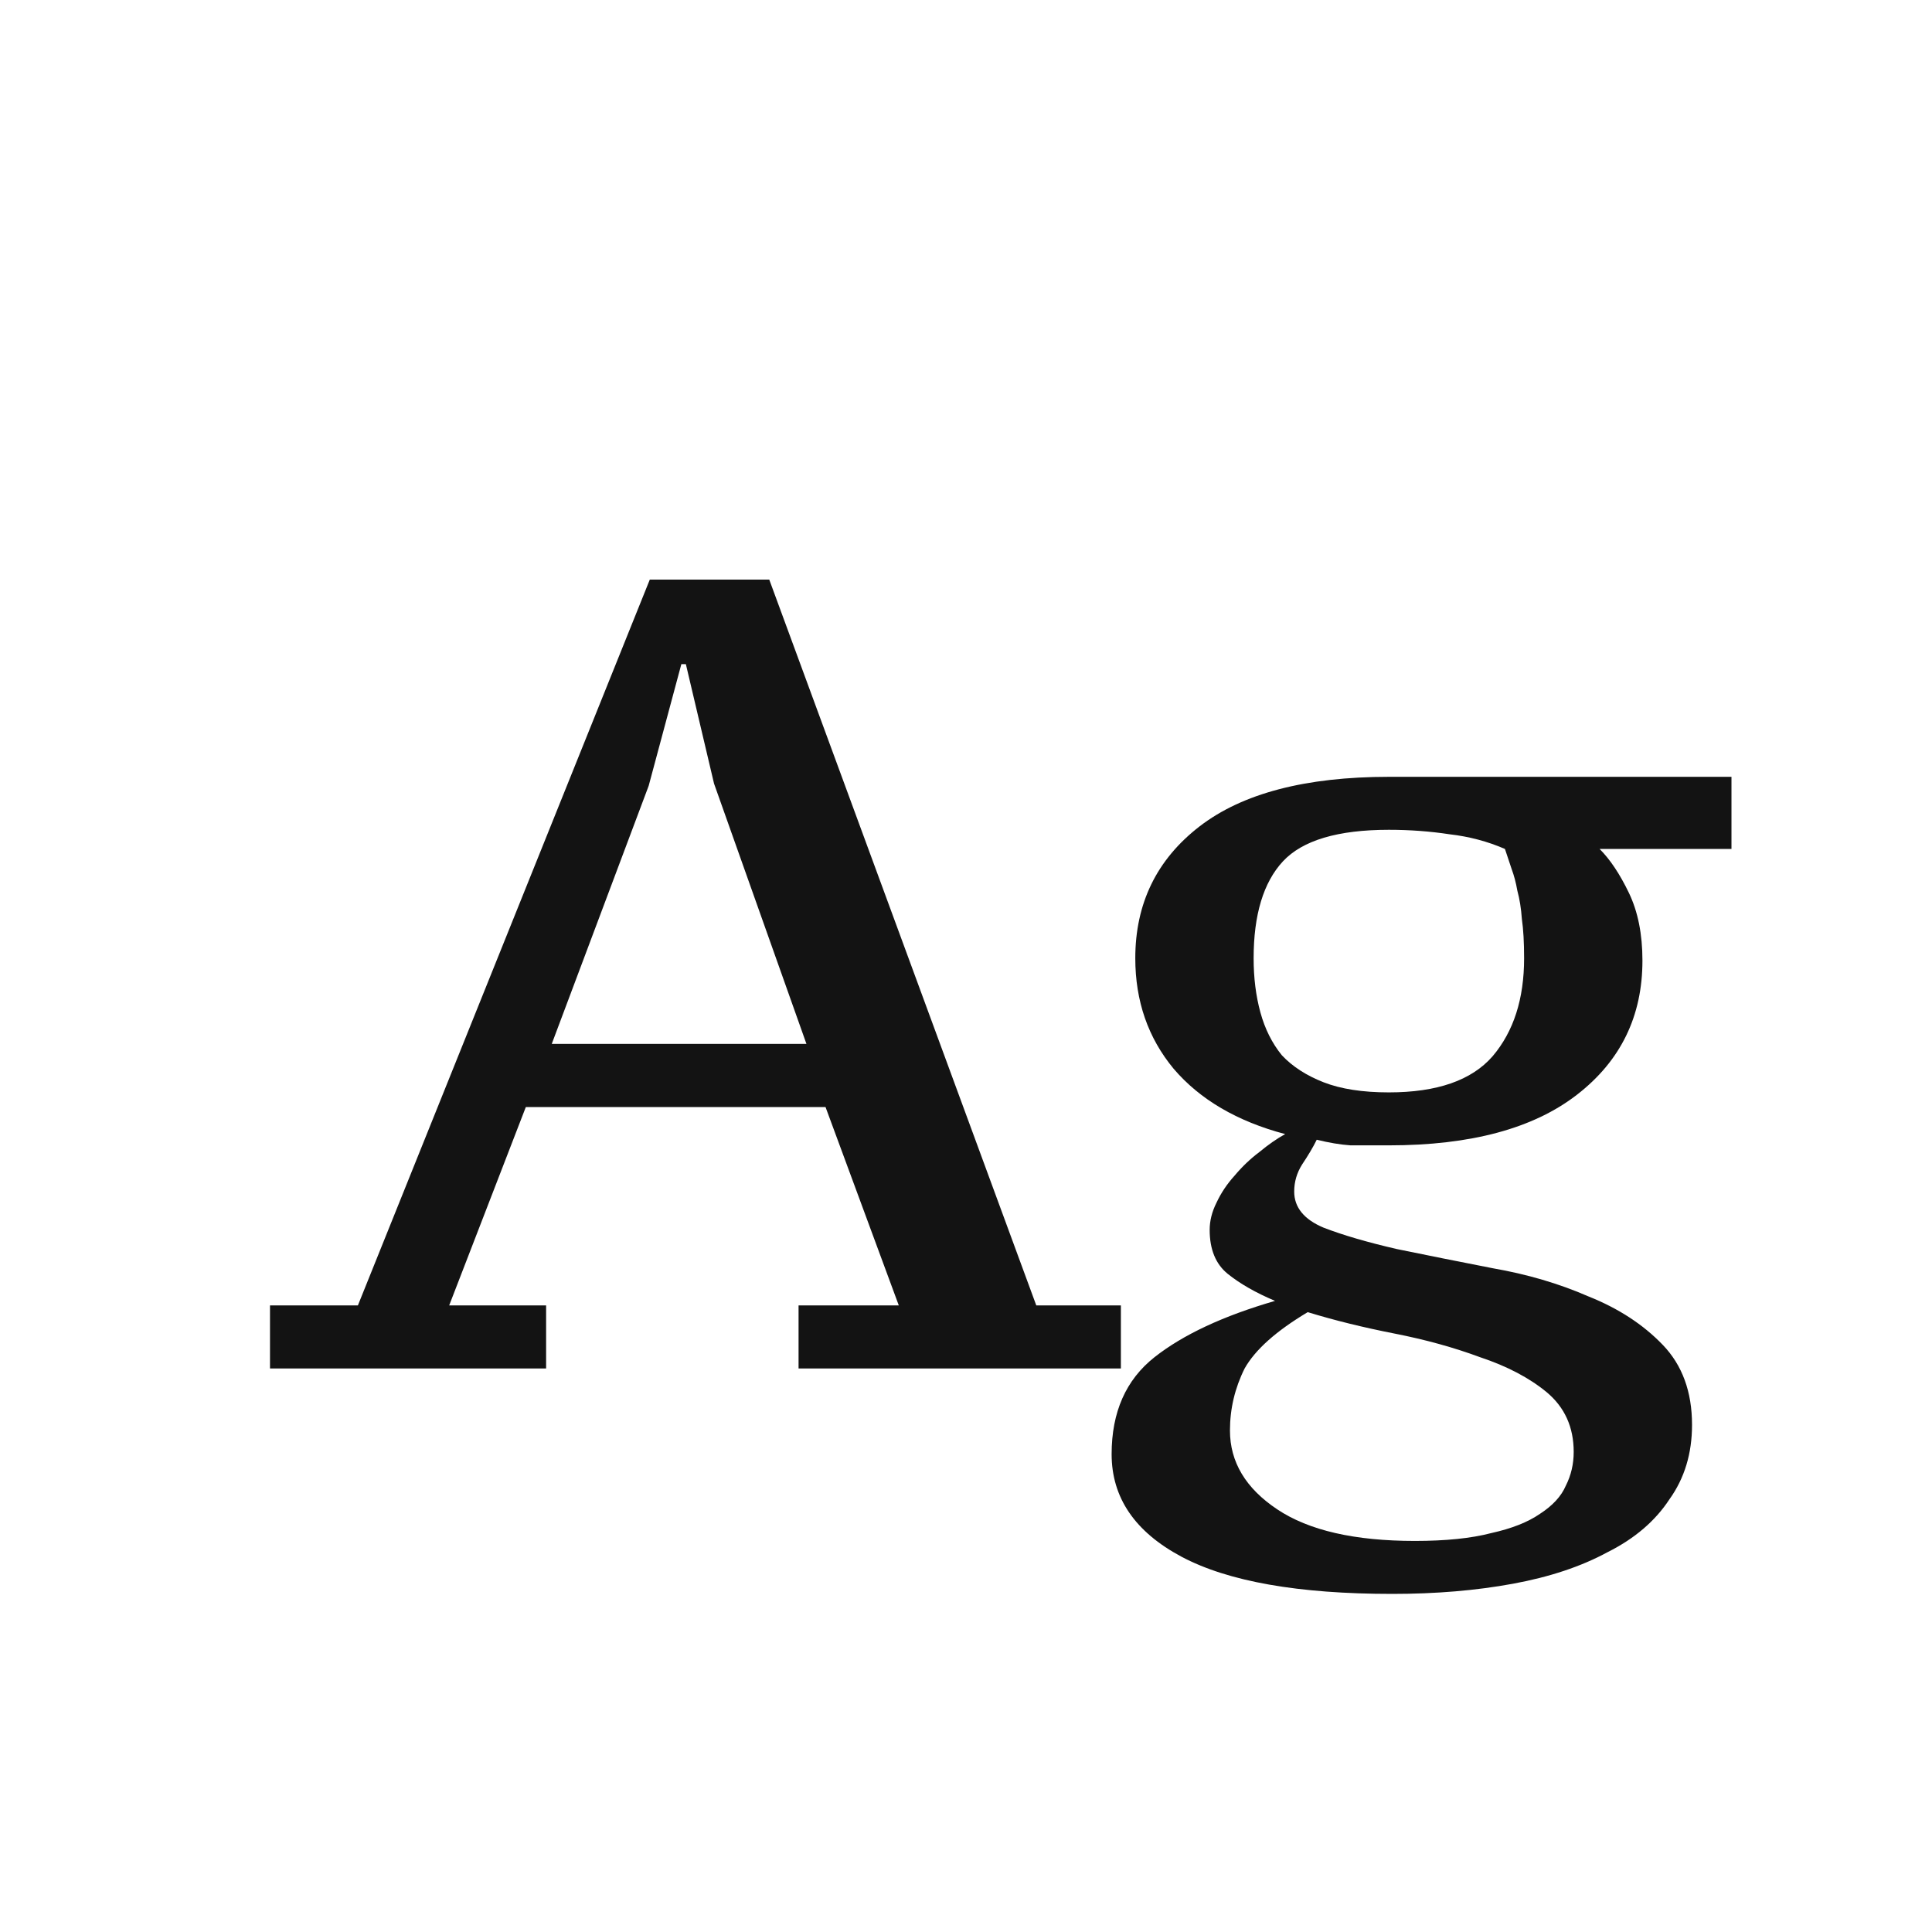 <svg width="24" height="24" viewBox="0 0 24 24" fill="none" xmlns="http://www.w3.org/2000/svg">
<path d="M6.784 17H3.354V16.216H4.446L8.072 7.2H9.556L12.873 16.216H13.924V17H9.92V16.216H11.165L10.255 13.752H6.532L5.58 16.216H6.784V17ZM6.854 12.968H10.018L8.87 9.734L8.52 8.25H8.464L8.058 9.762L6.854 12.968ZM21.509 9.65V10.546H19.871C20.002 10.677 20.123 10.859 20.235 11.092C20.347 11.325 20.403 11.605 20.403 11.932C20.403 12.623 20.133 13.178 19.591 13.598C19.05 14.018 18.271 14.228 17.253 14.228C17.067 14.228 16.908 14.228 16.777 14.228C16.647 14.219 16.507 14.195 16.357 14.158C16.311 14.252 16.25 14.354 16.175 14.466C16.11 14.569 16.077 14.681 16.077 14.802C16.077 14.998 16.199 15.148 16.441 15.25C16.684 15.344 16.987 15.432 17.351 15.516C17.715 15.591 18.112 15.67 18.541 15.754C18.971 15.829 19.367 15.945 19.731 16.104C20.105 16.253 20.413 16.454 20.655 16.706C20.898 16.958 21.019 17.29 21.019 17.7C21.019 18.055 20.926 18.363 20.739 18.624C20.562 18.895 20.305 19.114 19.969 19.282C19.643 19.459 19.251 19.59 18.793 19.674C18.336 19.758 17.837 19.8 17.295 19.8C16.129 19.8 15.256 19.646 14.677 19.338C14.099 19.03 13.809 18.605 13.809 18.064C13.809 17.541 13.987 17.14 14.341 16.86C14.696 16.58 15.195 16.347 15.839 16.16C15.597 16.058 15.401 15.945 15.251 15.824C15.102 15.703 15.027 15.521 15.027 15.278C15.027 15.166 15.055 15.054 15.111 14.942C15.167 14.821 15.242 14.709 15.335 14.606C15.429 14.494 15.531 14.396 15.643 14.312C15.755 14.219 15.863 14.144 15.965 14.088C15.368 13.93 14.906 13.659 14.579 13.276C14.262 12.893 14.103 12.436 14.103 11.904C14.103 11.223 14.369 10.677 14.901 10.266C15.433 9.856 16.217 9.65 17.253 9.65H21.509ZM19.549 18.036C19.549 17.728 19.437 17.481 19.213 17.294C18.999 17.117 18.723 16.972 18.387 16.86C18.061 16.739 17.706 16.641 17.323 16.566C16.941 16.491 16.581 16.403 16.245 16.3C15.853 16.534 15.592 16.767 15.461 17C15.34 17.243 15.279 17.5 15.279 17.77C15.279 18.162 15.475 18.489 15.867 18.75C16.259 19.012 16.829 19.142 17.575 19.142C17.958 19.142 18.275 19.11 18.527 19.044C18.779 18.988 18.98 18.909 19.129 18.806C19.288 18.703 19.395 18.587 19.451 18.456C19.517 18.326 19.549 18.186 19.549 18.036ZM15.573 11.904C15.573 12.147 15.601 12.371 15.657 12.576C15.713 12.781 15.802 12.959 15.923 13.108C16.054 13.248 16.227 13.36 16.441 13.444C16.656 13.528 16.927 13.57 17.253 13.57C17.851 13.57 18.28 13.421 18.541 13.122C18.803 12.814 18.933 12.408 18.933 11.904C18.933 11.708 18.924 11.545 18.905 11.414C18.896 11.284 18.877 11.167 18.849 11.064C18.831 10.961 18.807 10.873 18.779 10.798C18.751 10.714 18.723 10.63 18.695 10.546C18.481 10.453 18.252 10.392 18.009 10.364C17.767 10.327 17.515 10.308 17.253 10.308C16.619 10.308 16.18 10.439 15.937 10.7C15.695 10.961 15.573 11.363 15.573 11.904Z" fill="#131313"/>
</svg>
